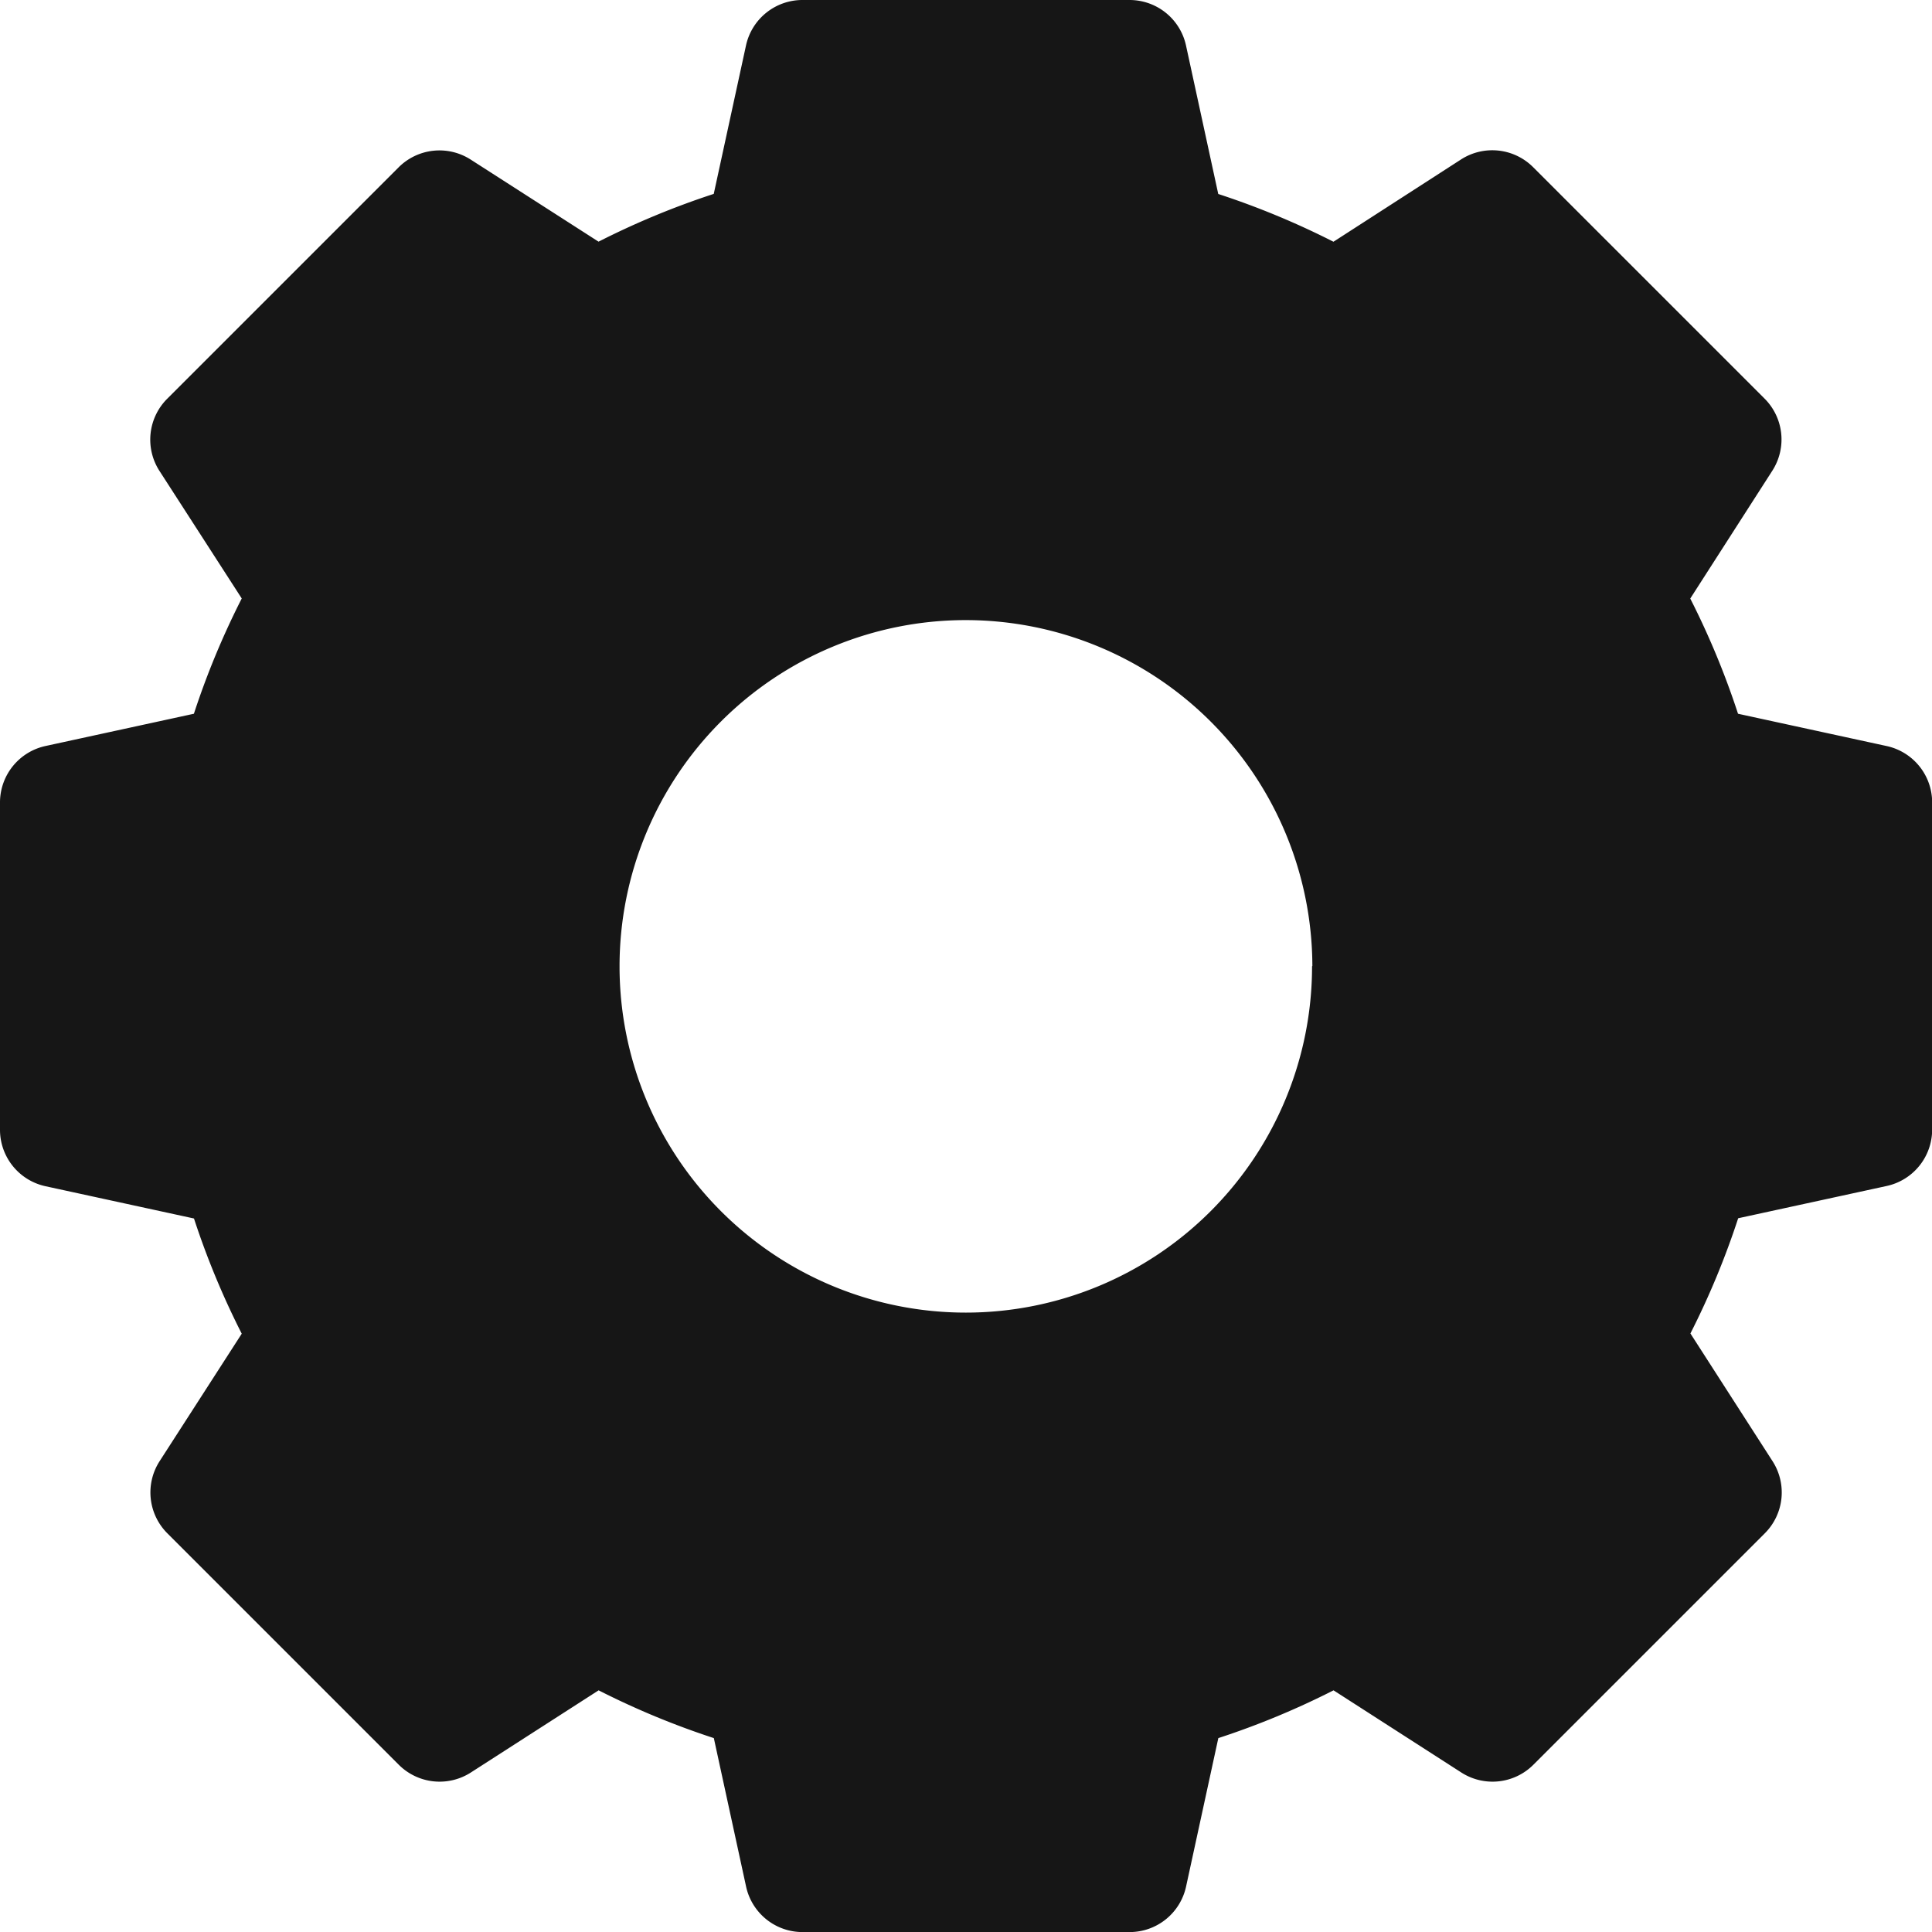 <svg xmlns="http://www.w3.org/2000/svg" width="24.551" height="24.551" viewBox="0 0 24.551 24.551">
  <path id="gear" d="M23.973,9.48l-1.887-.41a10.269,10.269,0,0,0-.607-1.464L22.523,5.98a.734.734,0,0,0-.1-.915l-2.94-2.94a.734.734,0,0,0-.915-.1L16.945,3.072a10.269,10.269,0,0,0-1.464-.607L15.071.577A.734.734,0,0,0,14.354,0H10.2A.734.734,0,0,0,9.48.577L9.07,2.464a10.269,10.269,0,0,0-1.464.607L5.98,2.027a.734.734,0,0,0-.915.1l-2.94,2.94a.734.734,0,0,0-.1.915L3.072,7.605A10.269,10.269,0,0,0,2.464,9.07L.578,9.48A.734.734,0,0,0,0,10.2v4.157a.734.734,0,0,0,.578.717l1.887.41a10.269,10.269,0,0,0,.607,1.464L2.027,18.57a.734.734,0,0,0,.1.915l2.94,2.94a.734.734,0,0,0,.915.1l1.625-1.045a10.269,10.269,0,0,0,1.464.607l.41,1.887a.734.734,0,0,0,.717.578h4.157a.734.734,0,0,0,.717-.578l.41-1.887a10.269,10.269,0,0,0,1.464-.607l1.625,1.045a.734.734,0,0,0,.915-.1l2.94-2.94a.734.734,0,0,0,.1-.915l-1.045-1.625a10.269,10.269,0,0,0,.607-1.464l1.887-.41a.734.734,0,0,0,.578-.717V10.2A.734.734,0,0,0,23.973,9.48Zm-7.3,2.8a4.4,4.4,0,1,1-4.4-4.4A4.407,4.407,0,0,1,16.677,12.275Zm0,0" transform="translate(0 0)" fill="#161616"/>
</svg>
